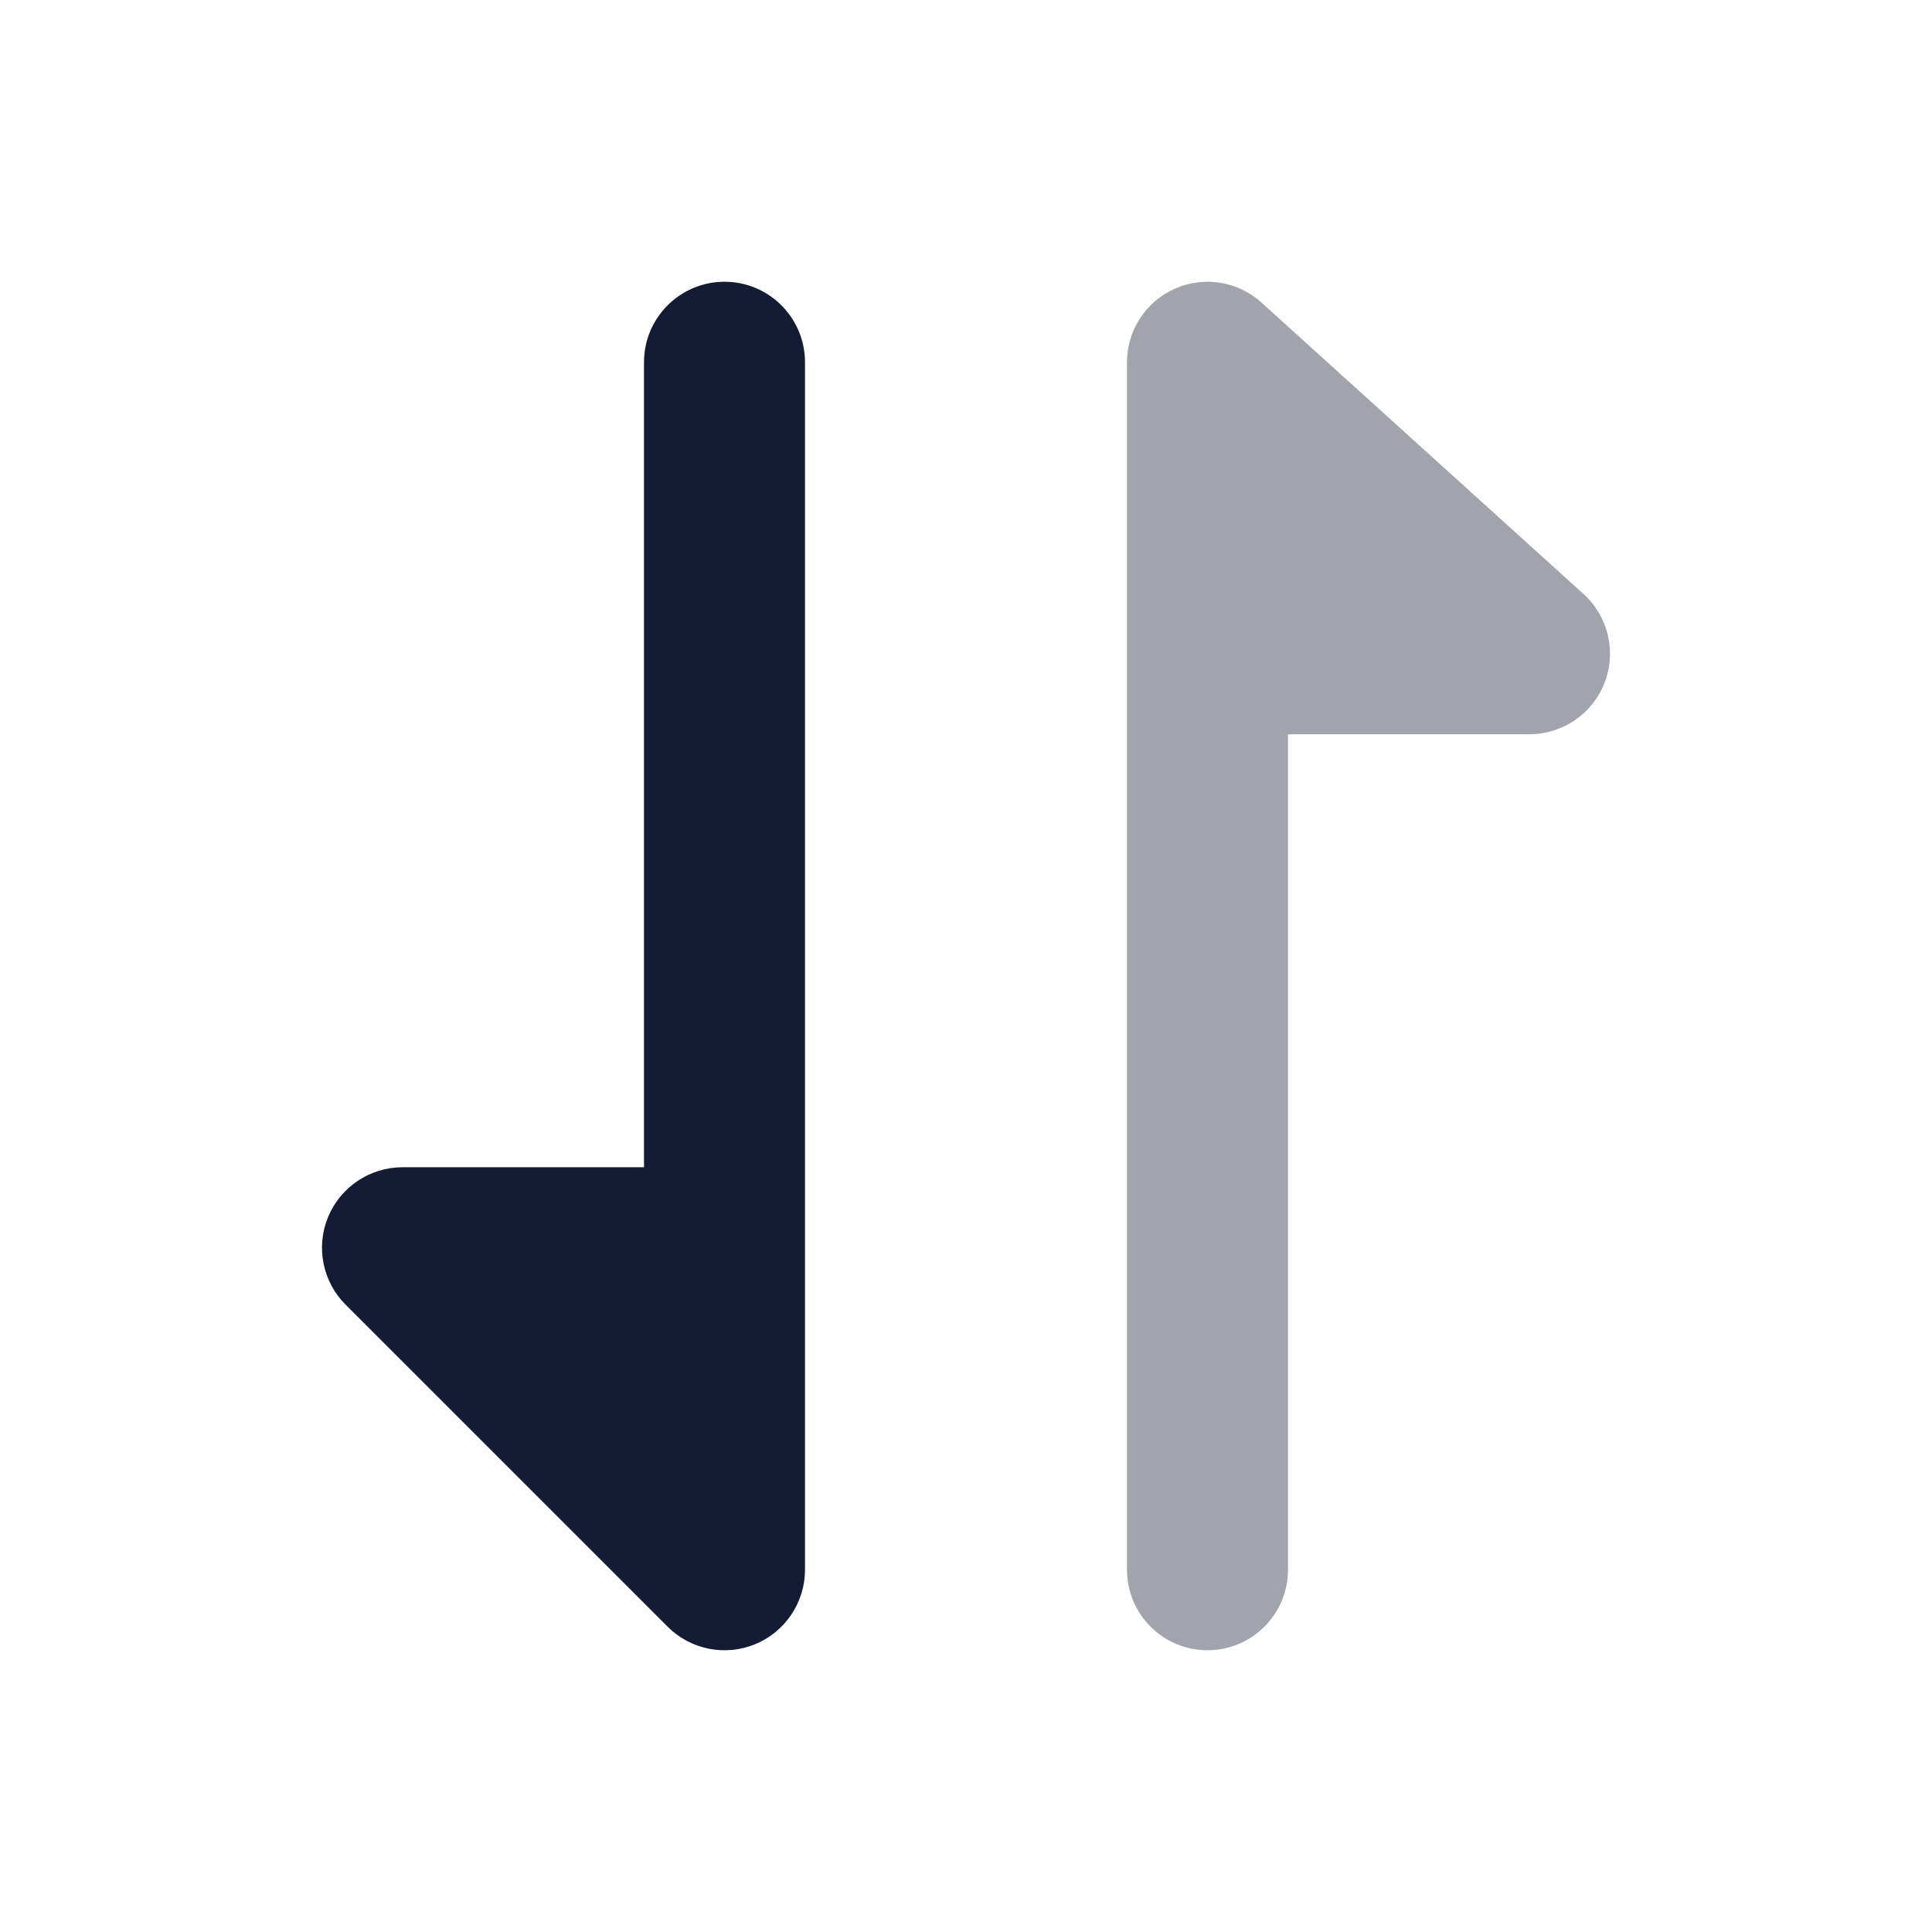 <svg width="24" height="24" viewBox="0 0 24 24" fill="none" xmlns="http://www.w3.org/2000/svg">
<path opacity="0.4" d="M14.595 3.586C14.956 3.426 15.378 3.493 15.671 3.759L19.671 7.379C19.978 7.657 20.082 8.094 19.933 8.48C19.784 8.866 19.413 9.121 19 9.121H16V19.5C16 20.052 15.552 20.5 15 20.5C14.448 20.5 14 20.052 14 19.5V4.5C14 4.105 14.233 3.746 14.595 3.586Z" fill="#141B34"/>
<path d="M9 3.5C9.552 3.5 10 3.948 10 4.5V19.5C10 19.904 9.756 20.269 9.383 20.424C9.009 20.579 8.579 20.493 8.293 20.207L4.293 16.207C4.007 15.921 3.921 15.491 4.076 15.117C4.231 14.744 4.596 14.5 5 14.5H8V4.5C8 3.948 8.448 3.5 9 3.5Z" fill="#141B34"/>
</svg>
